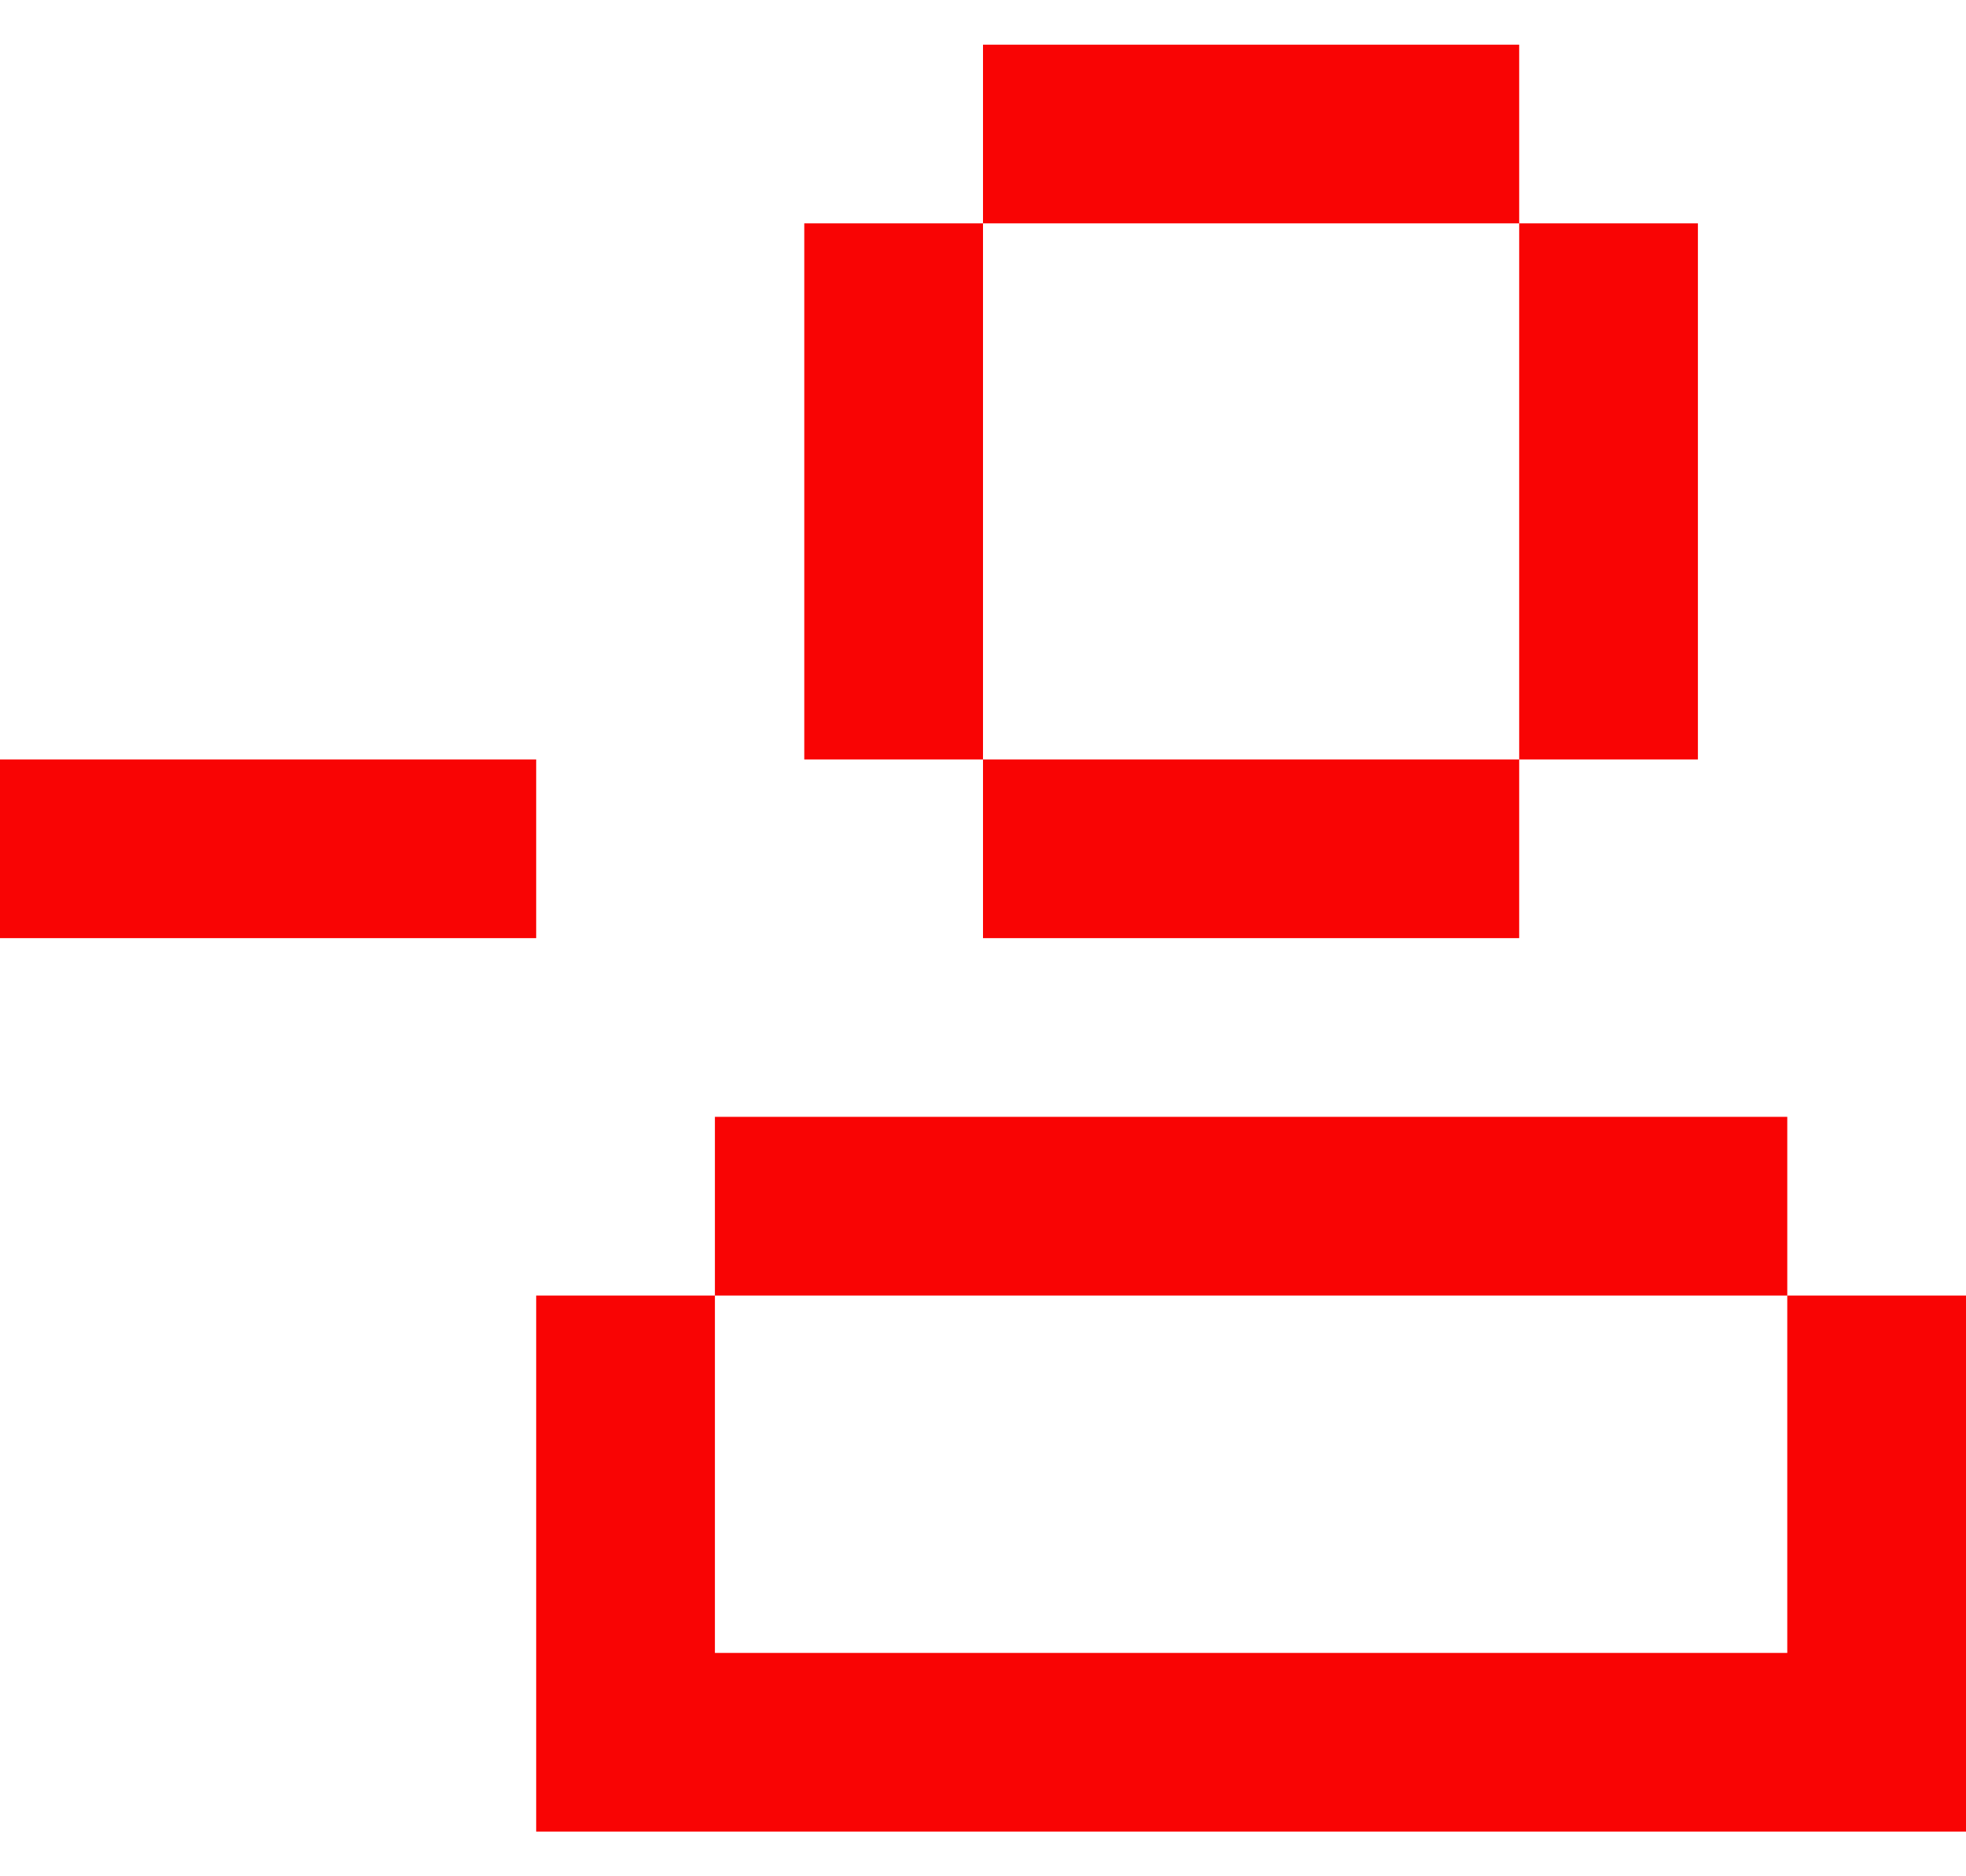 <svg width="22" height="21" viewBox="0 0 22 21" fill="none" xmlns="http://www.w3.org/2000/svg">
<path d="M8 18.5H20V14.5H22V20.5H6V14.5H8V18.5ZM20 14.5H8V12.5H20V14.5ZM6 10.5H-0V8.5H6V10.5ZM17 10.5H11V8.5H17V10.5ZM11 8.5H9V2.5H11V8.5ZM19 8.5H17V2.5H19V8.5ZM17 2.5H11V0.5H17V2.5Z" fill="#F90404"/>
</svg>
